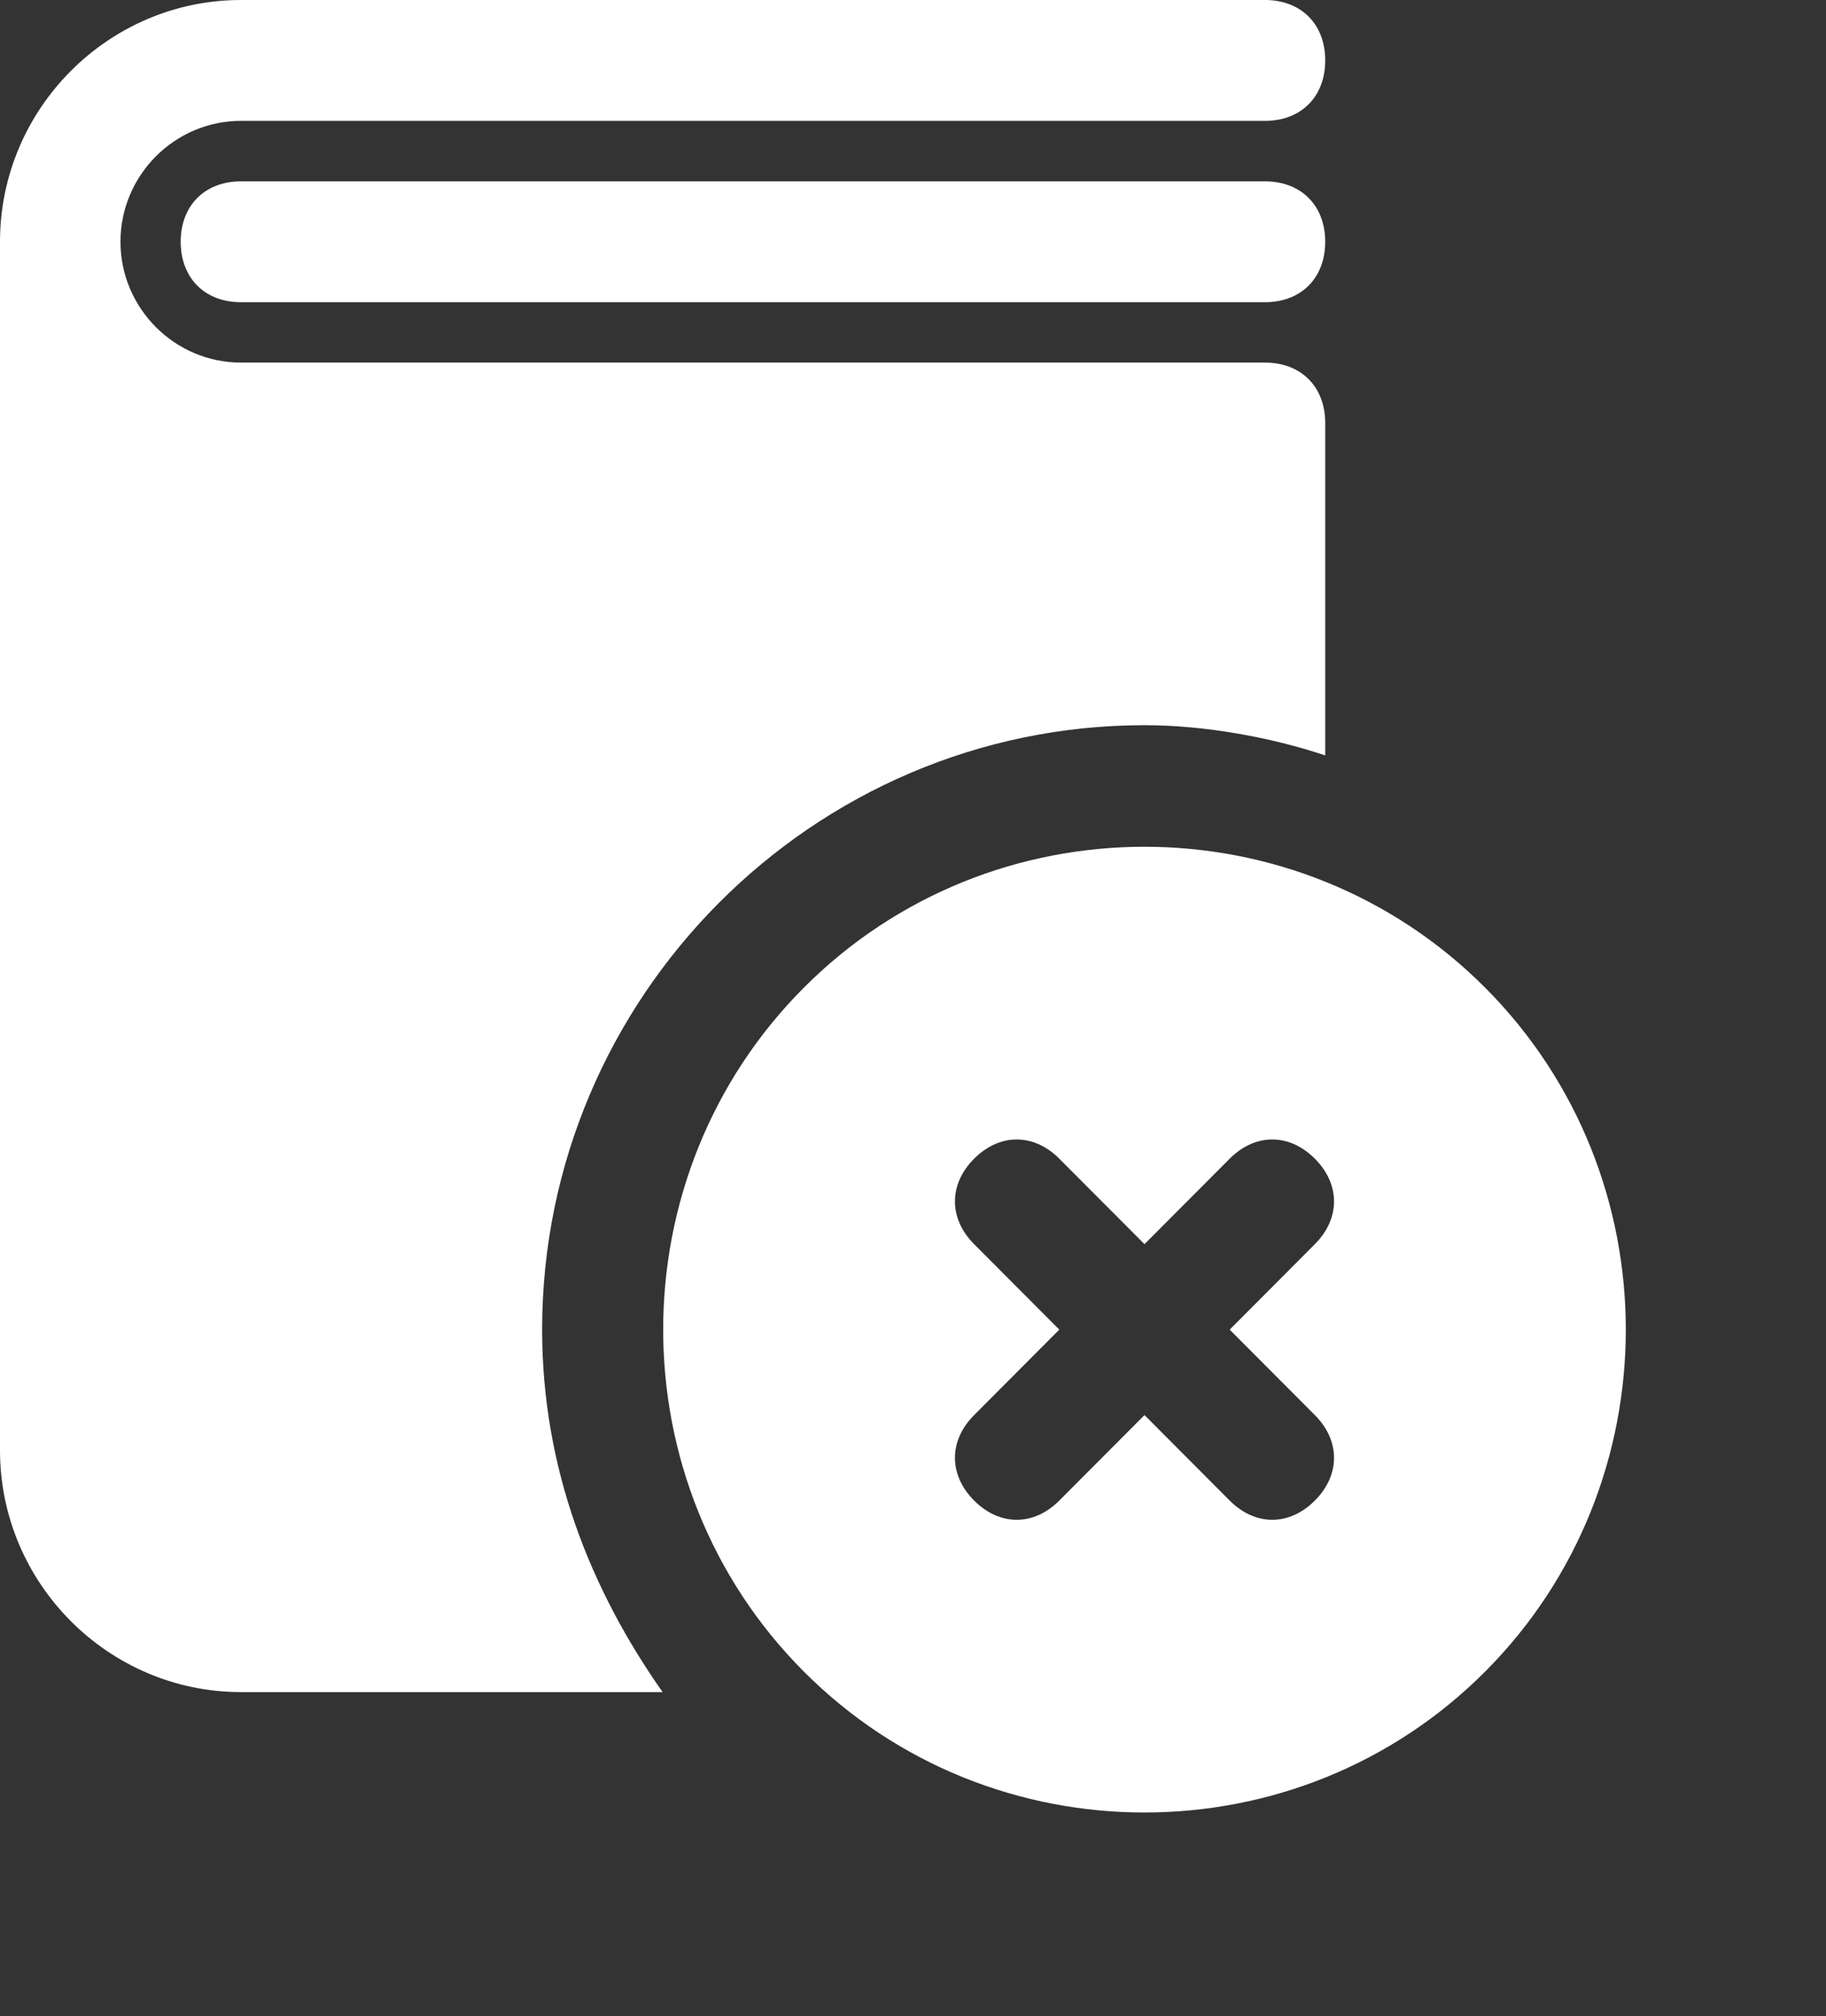 <svg width="135" height="149" viewBox="0 0 135 149" fill="none" xmlns="http://www.w3.org/2000/svg">
<rect x="0" y="0" width="135" height="149" fill="#333333" stroke="none"/>
<path d="M93.522 22.334H17.813C15.141 22.334 13.359 20.548 13.359 17.868C13.359 15.189 15.141 13.402 17.813 13.402H93.522C96.194 13.402 97.976 15.189 97.976 17.868C97.976 20.548 96.194 22.334 93.522 22.334Z" fill="white"/>
<path d="M40.081 98.253C40.081 73.69 60.122 53.593 84.616 53.593C89.07 53.593 93.969 54.486 97.977 55.826V31.262C97.977 28.583 96.195 26.796 93.523 26.796H26.721H17.814C12.915 26.796 8.907 22.777 8.907 17.864C8.907 12.951 12.915 8.932 17.814 8.932H93.523C96.195 8.932 97.977 7.146 97.977 4.466C97.977 1.786 96.195 0 93.523 0H17.814C8.016 0 0 8.039 0 17.864V107.185C0 117.01 8.016 125.049 17.814 125.049H26.721H48.988C43.644 117.457 40.081 108.525 40.081 98.253Z" fill="white"/>
<path d="M109.807 72.998C95.951 59.103 73.278 59.103 59.422 72.998C45.566 86.893 45.566 109.631 59.422 123.526C73.278 137.421 95.951 137.421 109.807 123.526C123.663 109.631 123.663 86.893 109.807 72.998ZM90.913 110.894L84.615 104.578L78.316 110.894C76.427 112.789 73.908 112.789 72.018 110.894C70.129 108.999 70.129 106.473 72.018 104.578L78.316 98.262L72.018 91.946C70.129 90.051 70.129 87.525 72.018 85.63C73.908 83.735 76.427 83.735 78.316 85.63L84.615 91.946L90.913 85.63C92.802 83.735 95.321 83.735 97.211 85.63C99.1 87.525 99.1 90.051 97.211 91.946L90.913 98.262L97.211 104.578C99.1 106.473 99.1 108.999 97.211 110.894C95.321 112.789 92.802 112.789 90.913 110.894Z" fill="white"/>
</svg>
